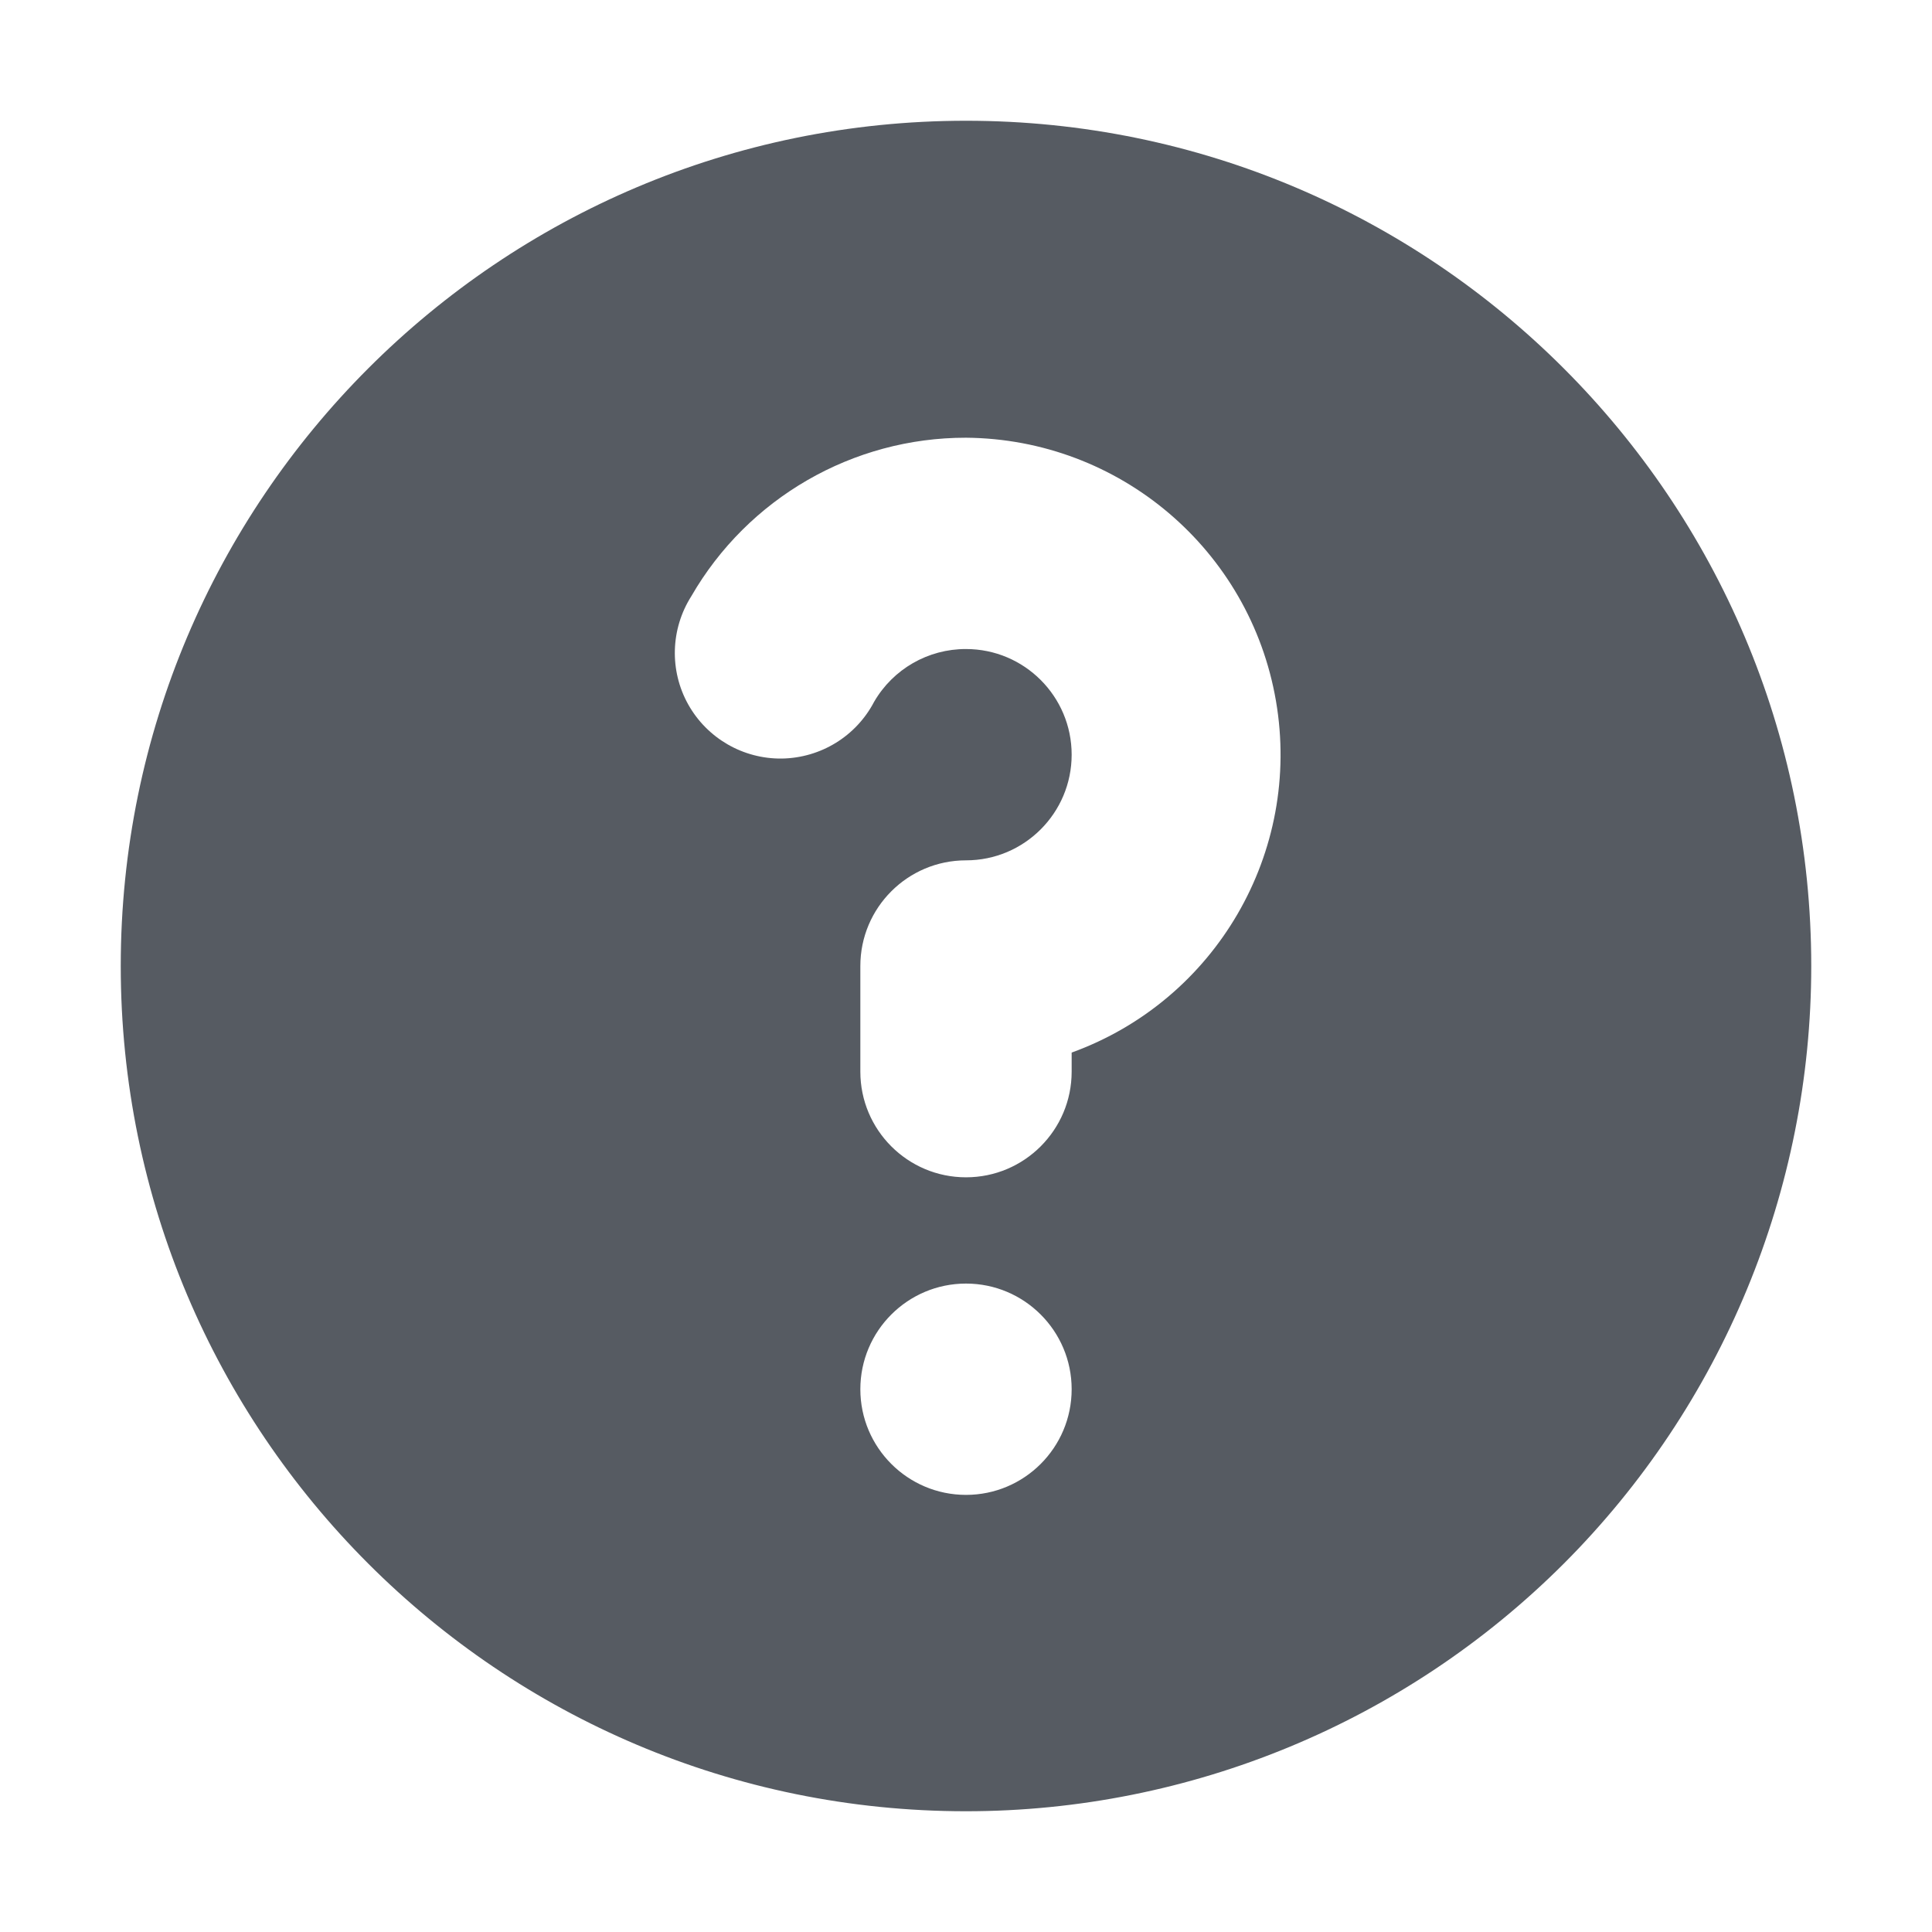<svg width="16" height="16" viewBox="0 0 16 16" fill="none" xmlns="http://www.w3.org/2000/svg">
<path fill-rule="evenodd" clip-rule="evenodd" d="M1 8C1 11.866 4.134 15 8 15C9.857 15 11.637 14.262 12.95 12.95C14.262 11.637 15 9.857 15 8C15 4.134 11.866 1 8 1C4.134 1 1 4.134 1 8ZM8 3.625C7.062 3.624 6.194 4.125 5.725 4.938C5.553 5.209 5.543 5.553 5.699 5.833C5.856 6.114 6.154 6.286 6.475 6.282C6.797 6.277 7.09 6.097 7.239 5.812C7.396 5.541 7.686 5.374 8 5.375C8.483 5.375 8.875 5.767 8.875 6.25C8.875 6.733 8.483 7.125 8 7.125C7.517 7.125 7.125 7.517 7.125 8V8.875C7.125 9.358 7.517 9.75 8 9.75C8.483 9.75 8.875 9.358 8.875 8.875V8.717C10.069 8.284 10.782 7.058 10.567 5.805C10.352 4.553 9.271 3.635 8 3.625ZM8 12.38C8.483 12.38 8.875 11.988 8.875 11.505C8.875 11.022 8.483 10.63 8 10.63C7.517 10.63 7.125 11.022 7.125 11.505C7.125 11.988 7.517 12.38 8 12.38Z" fill="#565B62"/>
</svg>
